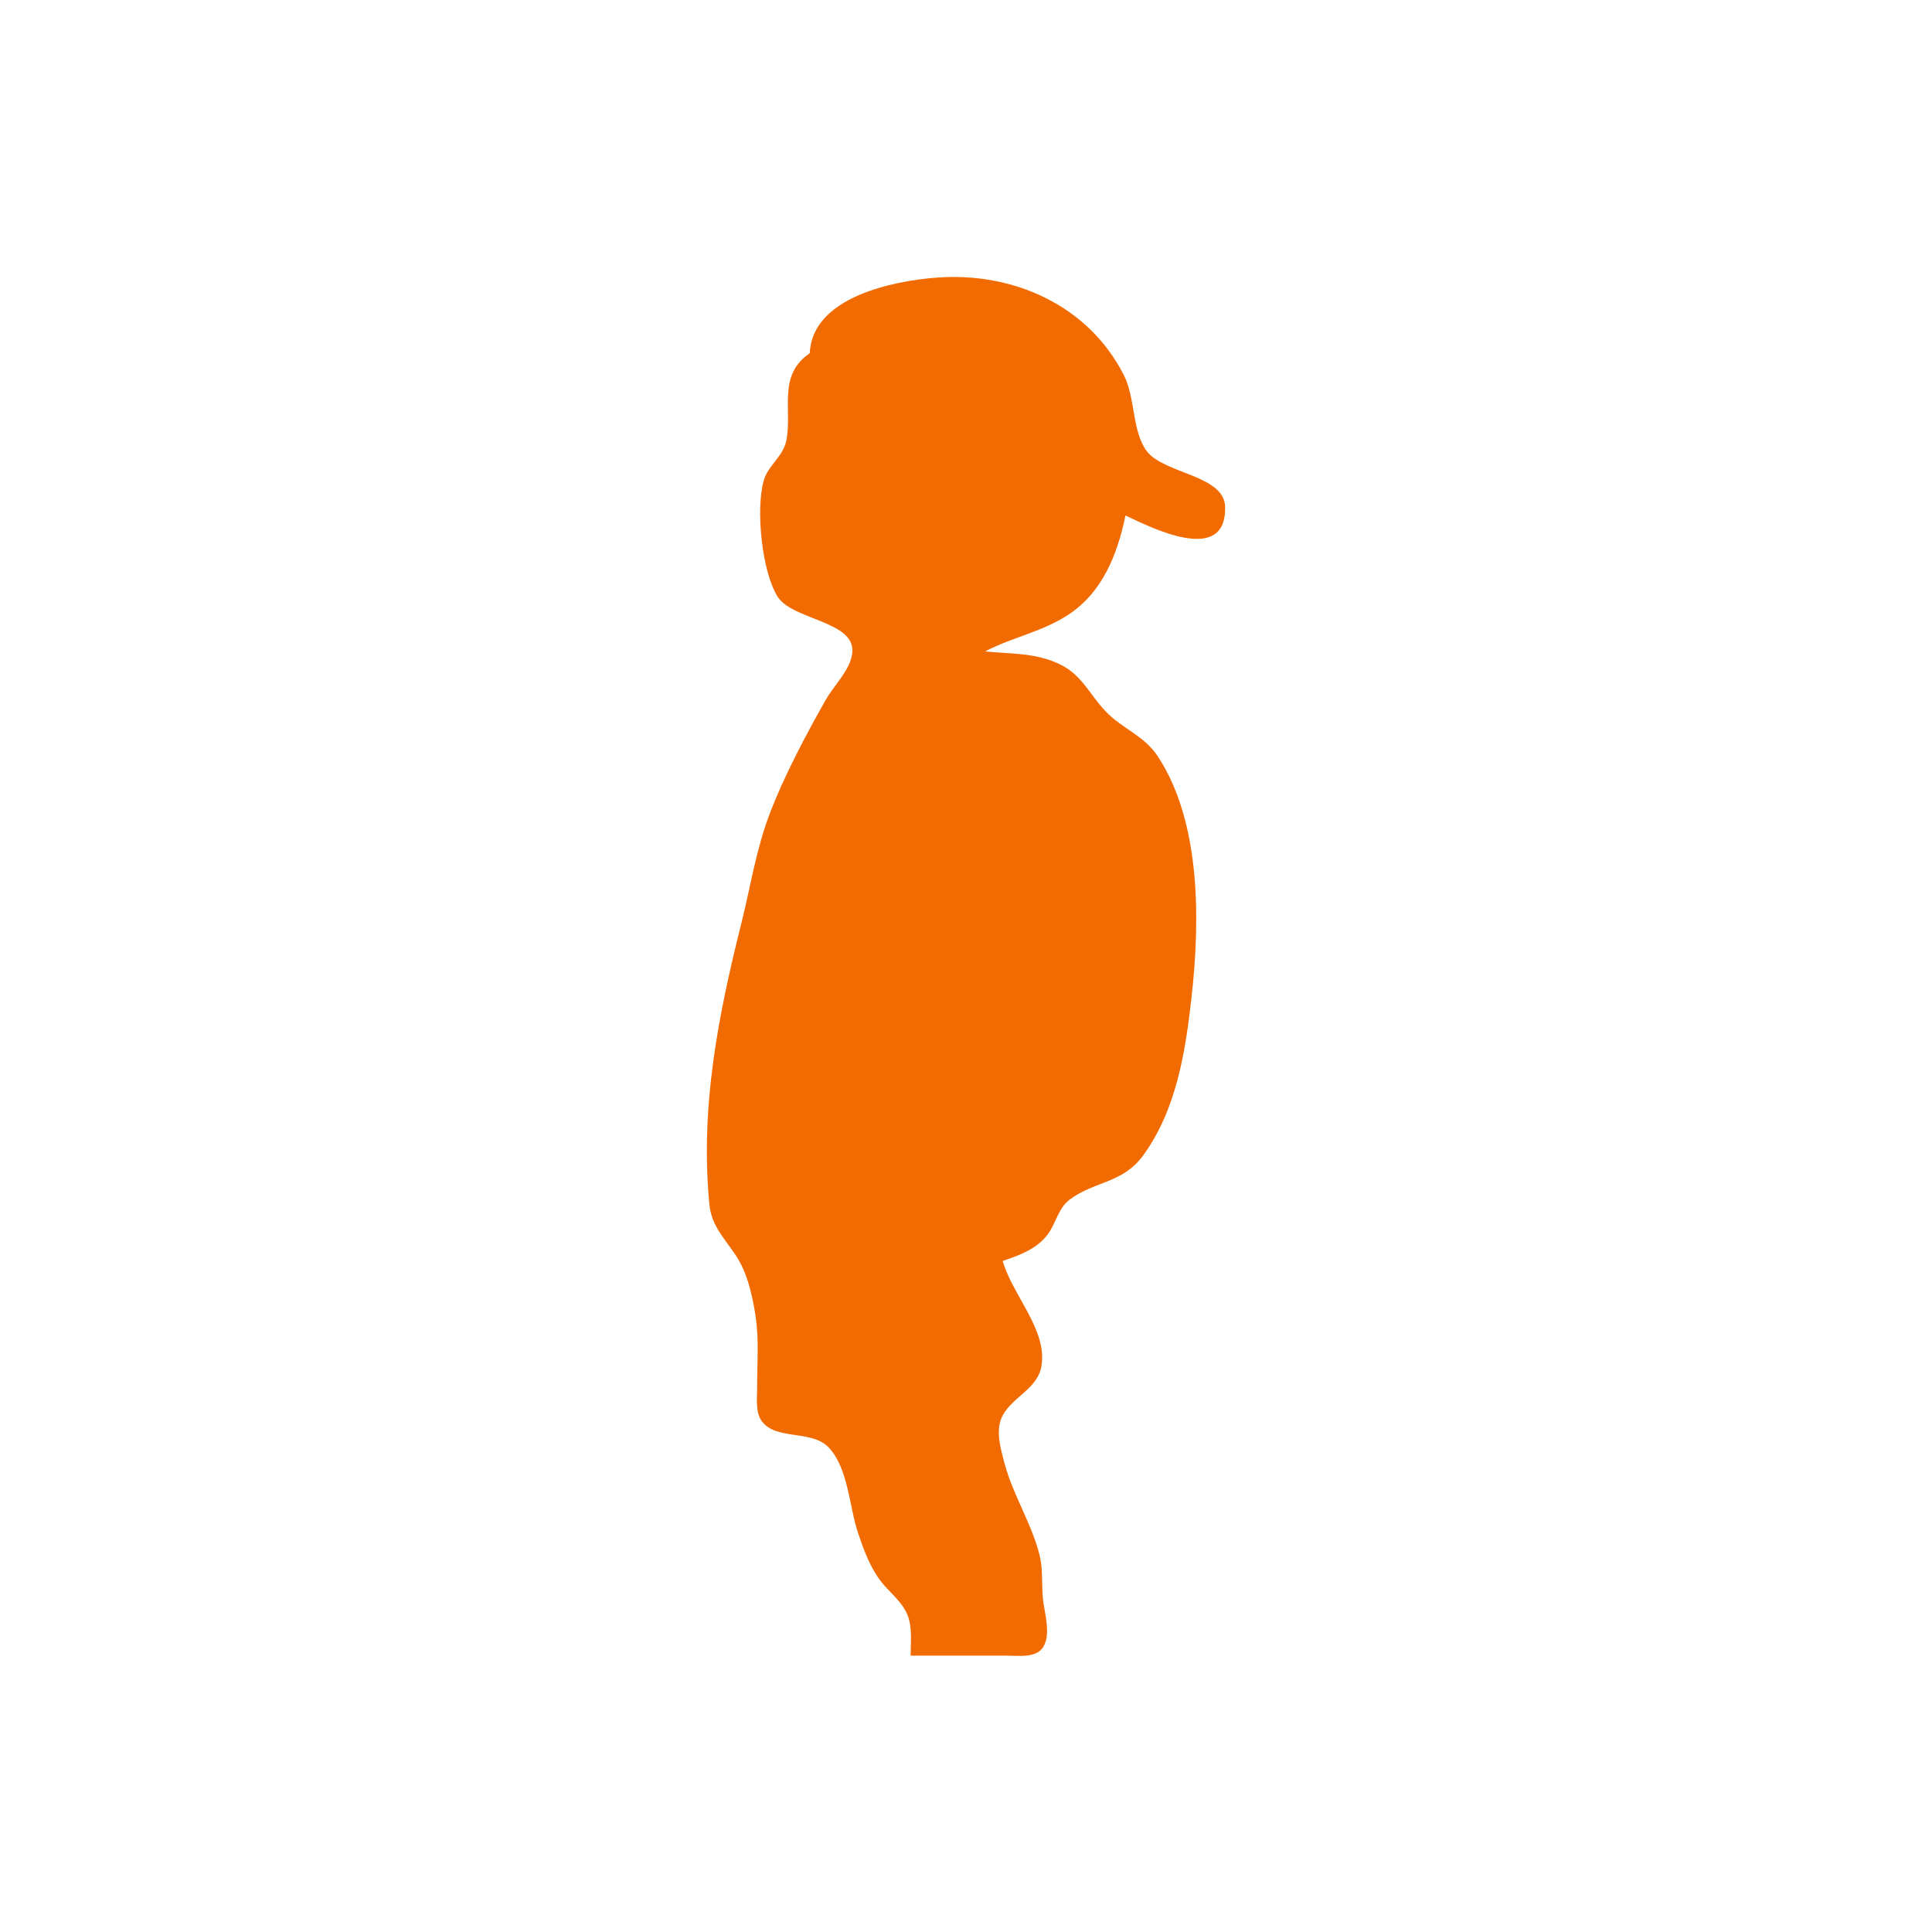 <?xml version="1.0" encoding="utf-8"?>
<!-- Generator: Adobe Illustrator 24.1.2, SVG Export Plug-In . SVG Version: 6.00 Build 0)  -->
<svg version="1.1" id="danyow" xmlns="http://www.w3.org/2000/svg" x="0px" y="0px"
	 viewBox="0 0 2200 2200" style="enable-background:new 0 0 2200 2200;" xml:space="preserve">
<style type="text/css">
	.st0{fill:#f26b00;}
</style>
<path class="st0" d="M922.07,402.21c-37.26,25.42-19.52,64.44-26.75,99.85c-3.62,17.71-20.4,27.6-25.44,44.56
	c-9.63,32.41-2.41,104.38,15.65,132.89c16.71,26.37,86.93,27.58,85.09,62.47c-1.04,19.6-20.91,38.32-30.2,54.71
	c-22.59,39.86-47.69,87.14-63.91,129.83c-15.66,41.22-21.75,82.58-32.32,124.84c-26.52,105.93-46.96,209.27-36.46,319.59
	c2.69,28.26,20.84,41.89,34.02,64.99c10.65,18.68,15.87,43.69,18.9,64.84c3.73,26.11,1.44,53.58,1.5,79.9
	c0.02,11.66-2.07,27.29,5.13,37.38c16.04,22.47,56.68,9.61,76.27,30.1c22.46,23.48,23.48,67.71,33.47,97.31
	c6.22,18.44,13.14,37.69,24.78,53.51c10.36,14.08,25.88,24.48,32.11,41.38c5.08,13.77,3.01,30.52,3.01,44.94h109.86
	c12.08-0.03,31.24,2.82,39.81-8c11.37-14.37,2.53-40.72,0.99-56.91c-1.59-16.69,0.25-33.53-3.89-49.94
	c-9.21-36.48-30.56-68.53-40.01-104.86c-4.38-16.83-10.72-37.69-1.75-54.08c11.7-21.38,39.86-30.25,44.05-56.23
	c6.65-41.22-33.09-80.35-44.2-119.4c19.25-6.57,38.79-13.5,51.42-30.49c9.43-12.68,11.69-29.48,24.87-39.38
	c28.26-21.24,60.3-18.18,83.75-50.42c37.58-51.7,47.96-117.19,54.93-179.32c9.67-86.06,11.36-198.72-37.98-274.45
	c-15.98-24.53-40.38-31.57-59.5-51.51c-18.56-19.34-26.93-41.63-52.58-53.96c-27.83-13.38-55.34-11.51-84.89-14.58
	c30.71-16.12,64.93-22.28,94.43-41.56c39.32-25.7,56.24-69.16,65.37-113.24c28.61,13.54,115.18,57.66,113.44-9.89
	c-0.92-36.1-69.37-37.48-89-63.11c-17.04-22.24-12.98-60.51-26.3-86.79c-40.51-79.89-126.27-117.52-212.86-111.09
	C1017.38,319.77,924.91,338.19,922.07,402.21z"/>
</svg>
